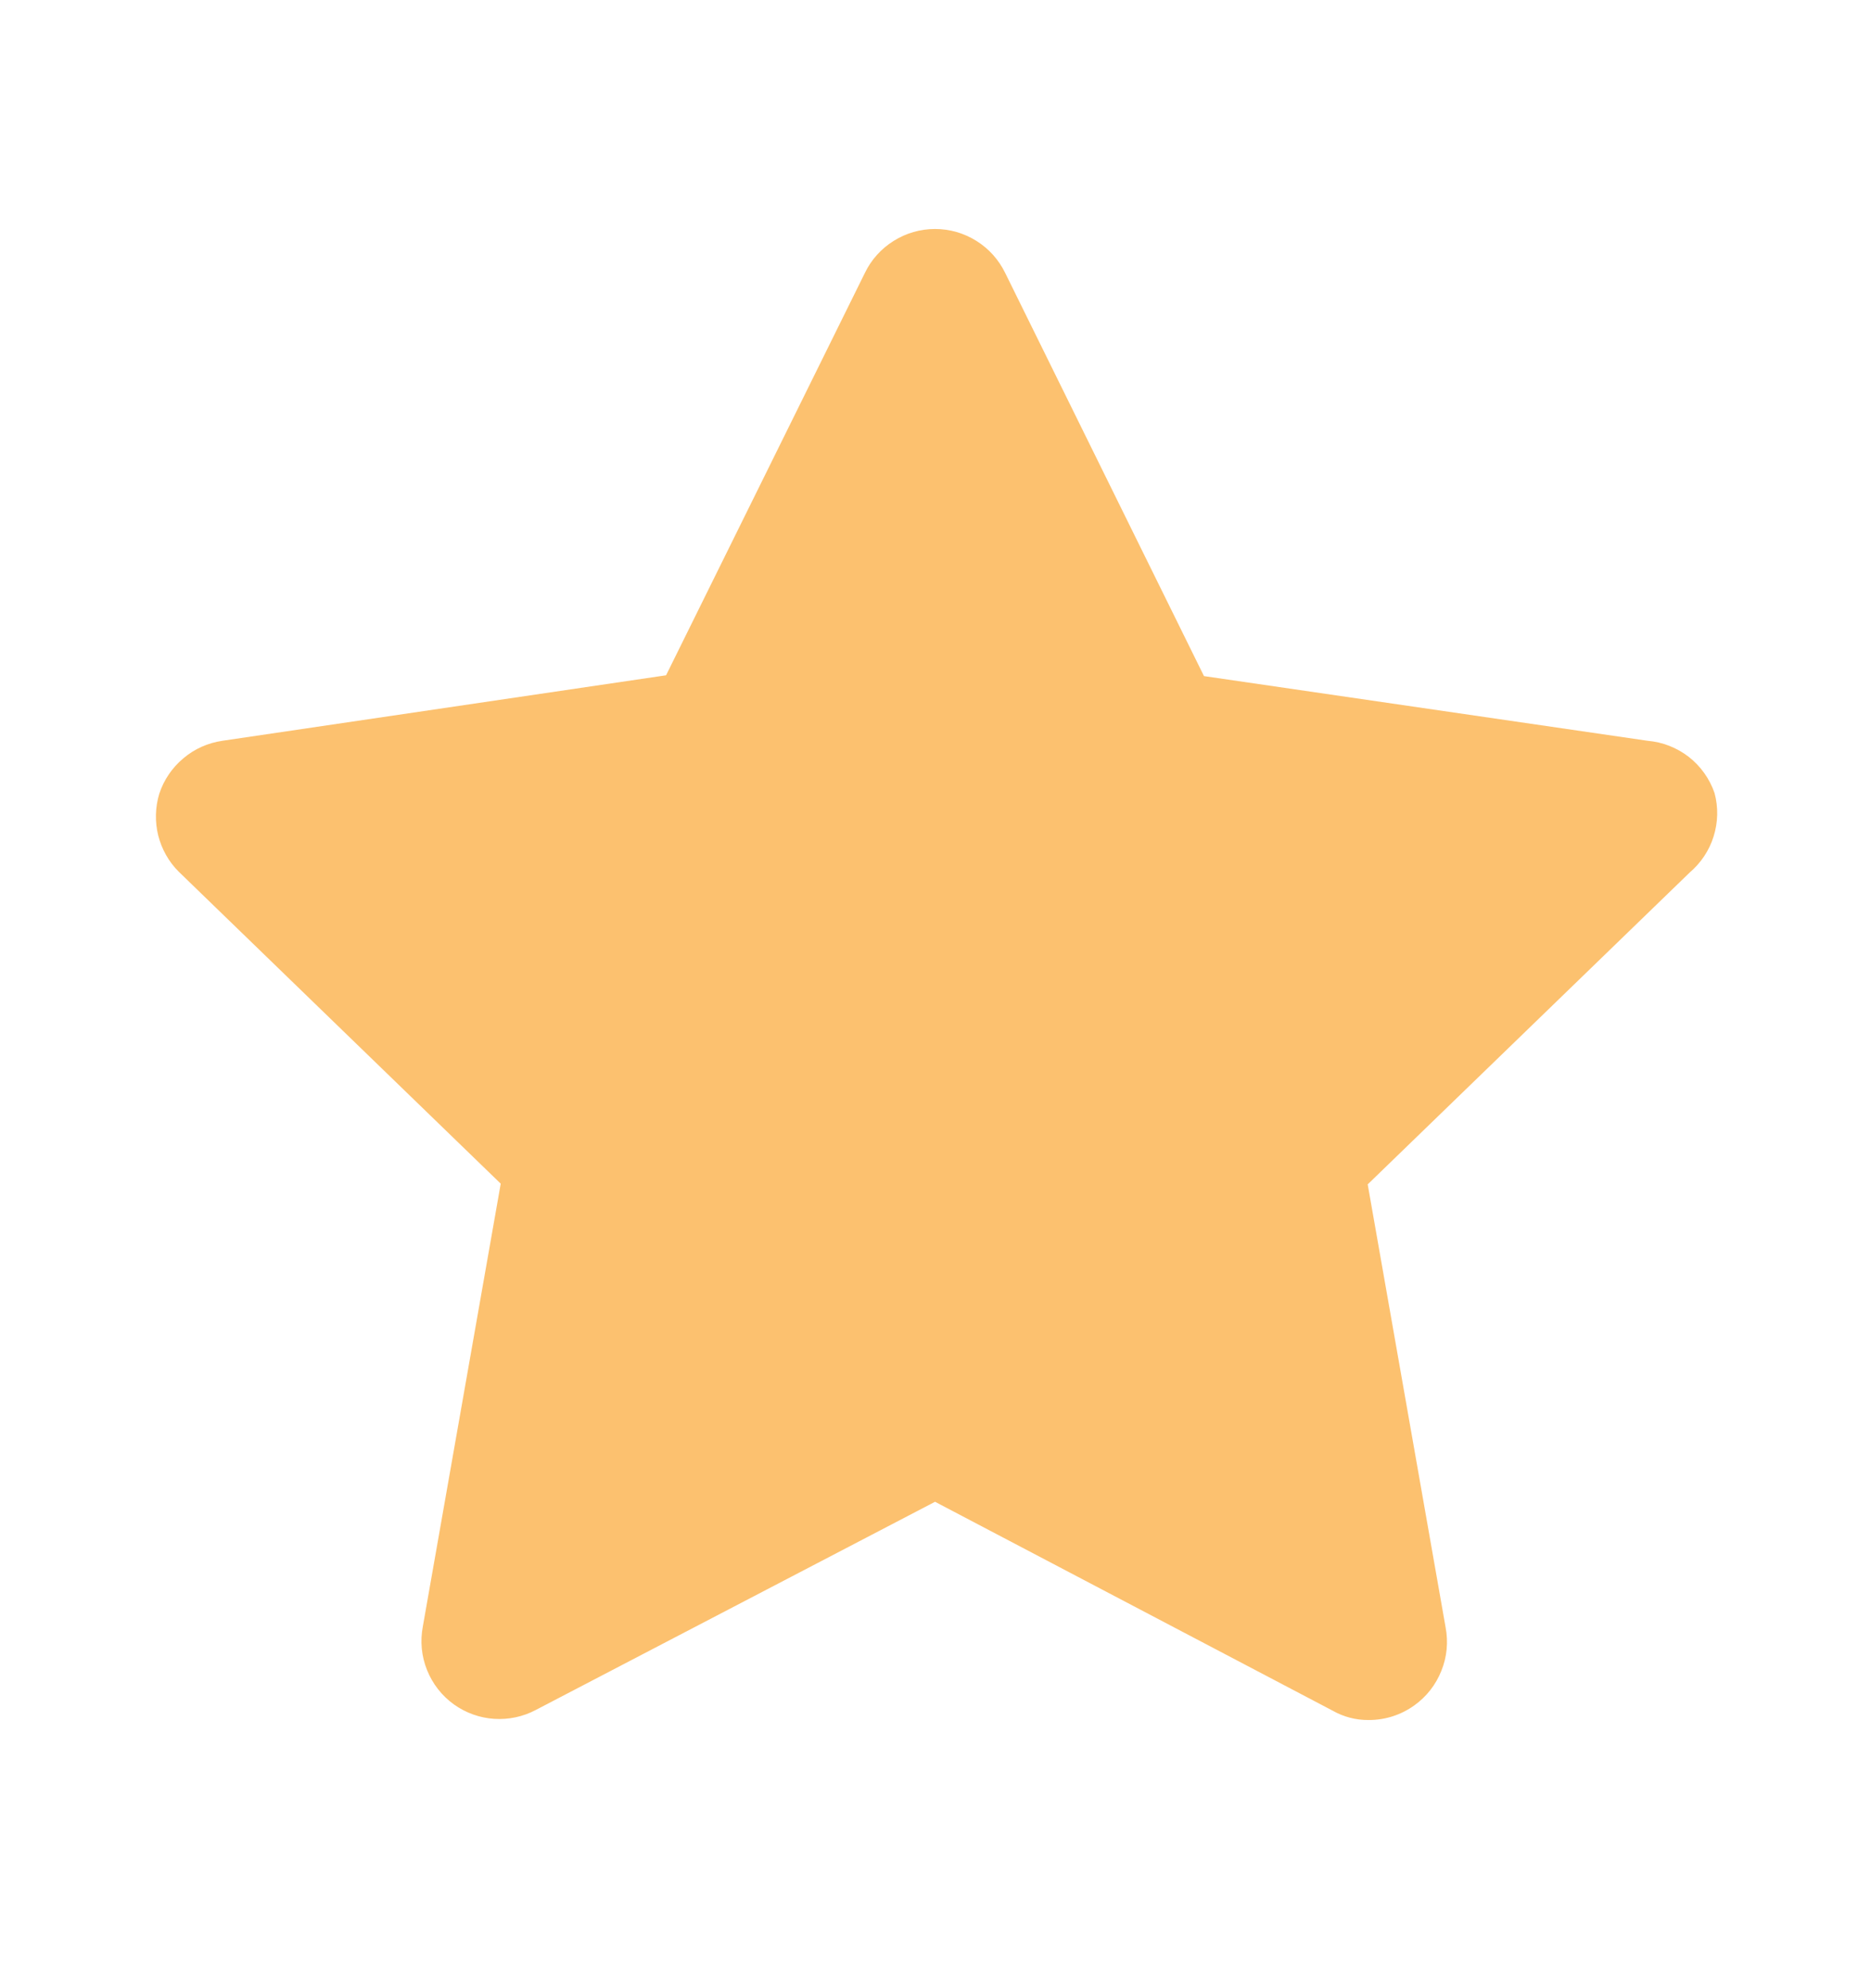 <svg width="16" height="17" viewBox="0 0 16 17" fill="none" xmlns="http://www.w3.org/2000/svg">
<path d="M14.662 6.781C14.62 6.659 14.544 6.552 14.442 6.472C14.34 6.393 14.218 6.345 14.089 6.334L10.296 5.781L8.596 2.334C8.541 2.221 8.456 2.126 8.35 2.06C8.244 1.993 8.121 1.958 7.996 1.958C7.87 1.958 7.748 1.993 7.642 2.06C7.536 2.126 7.45 2.221 7.396 2.334L5.696 5.774L1.902 6.334C1.779 6.352 1.663 6.403 1.568 6.484C1.472 6.564 1.401 6.669 1.362 6.787C1.327 6.903 1.324 7.026 1.353 7.144C1.383 7.261 1.443 7.369 1.529 7.454L4.282 10.121L3.616 13.907C3.592 14.032 3.604 14.162 3.652 14.28C3.699 14.398 3.779 14.5 3.882 14.574C3.983 14.646 4.102 14.689 4.226 14.697C4.349 14.705 4.473 14.679 4.582 14.621L7.996 12.841L11.396 14.627C11.489 14.68 11.595 14.708 11.702 14.707C11.844 14.708 11.981 14.664 12.096 14.581C12.199 14.507 12.279 14.405 12.326 14.286C12.374 14.168 12.386 14.039 12.362 13.914L11.696 10.127L14.449 7.461C14.545 7.379 14.617 7.272 14.654 7.152C14.692 7.031 14.695 6.903 14.662 6.781Z" fill="#FCC16F"/>
</svg>
